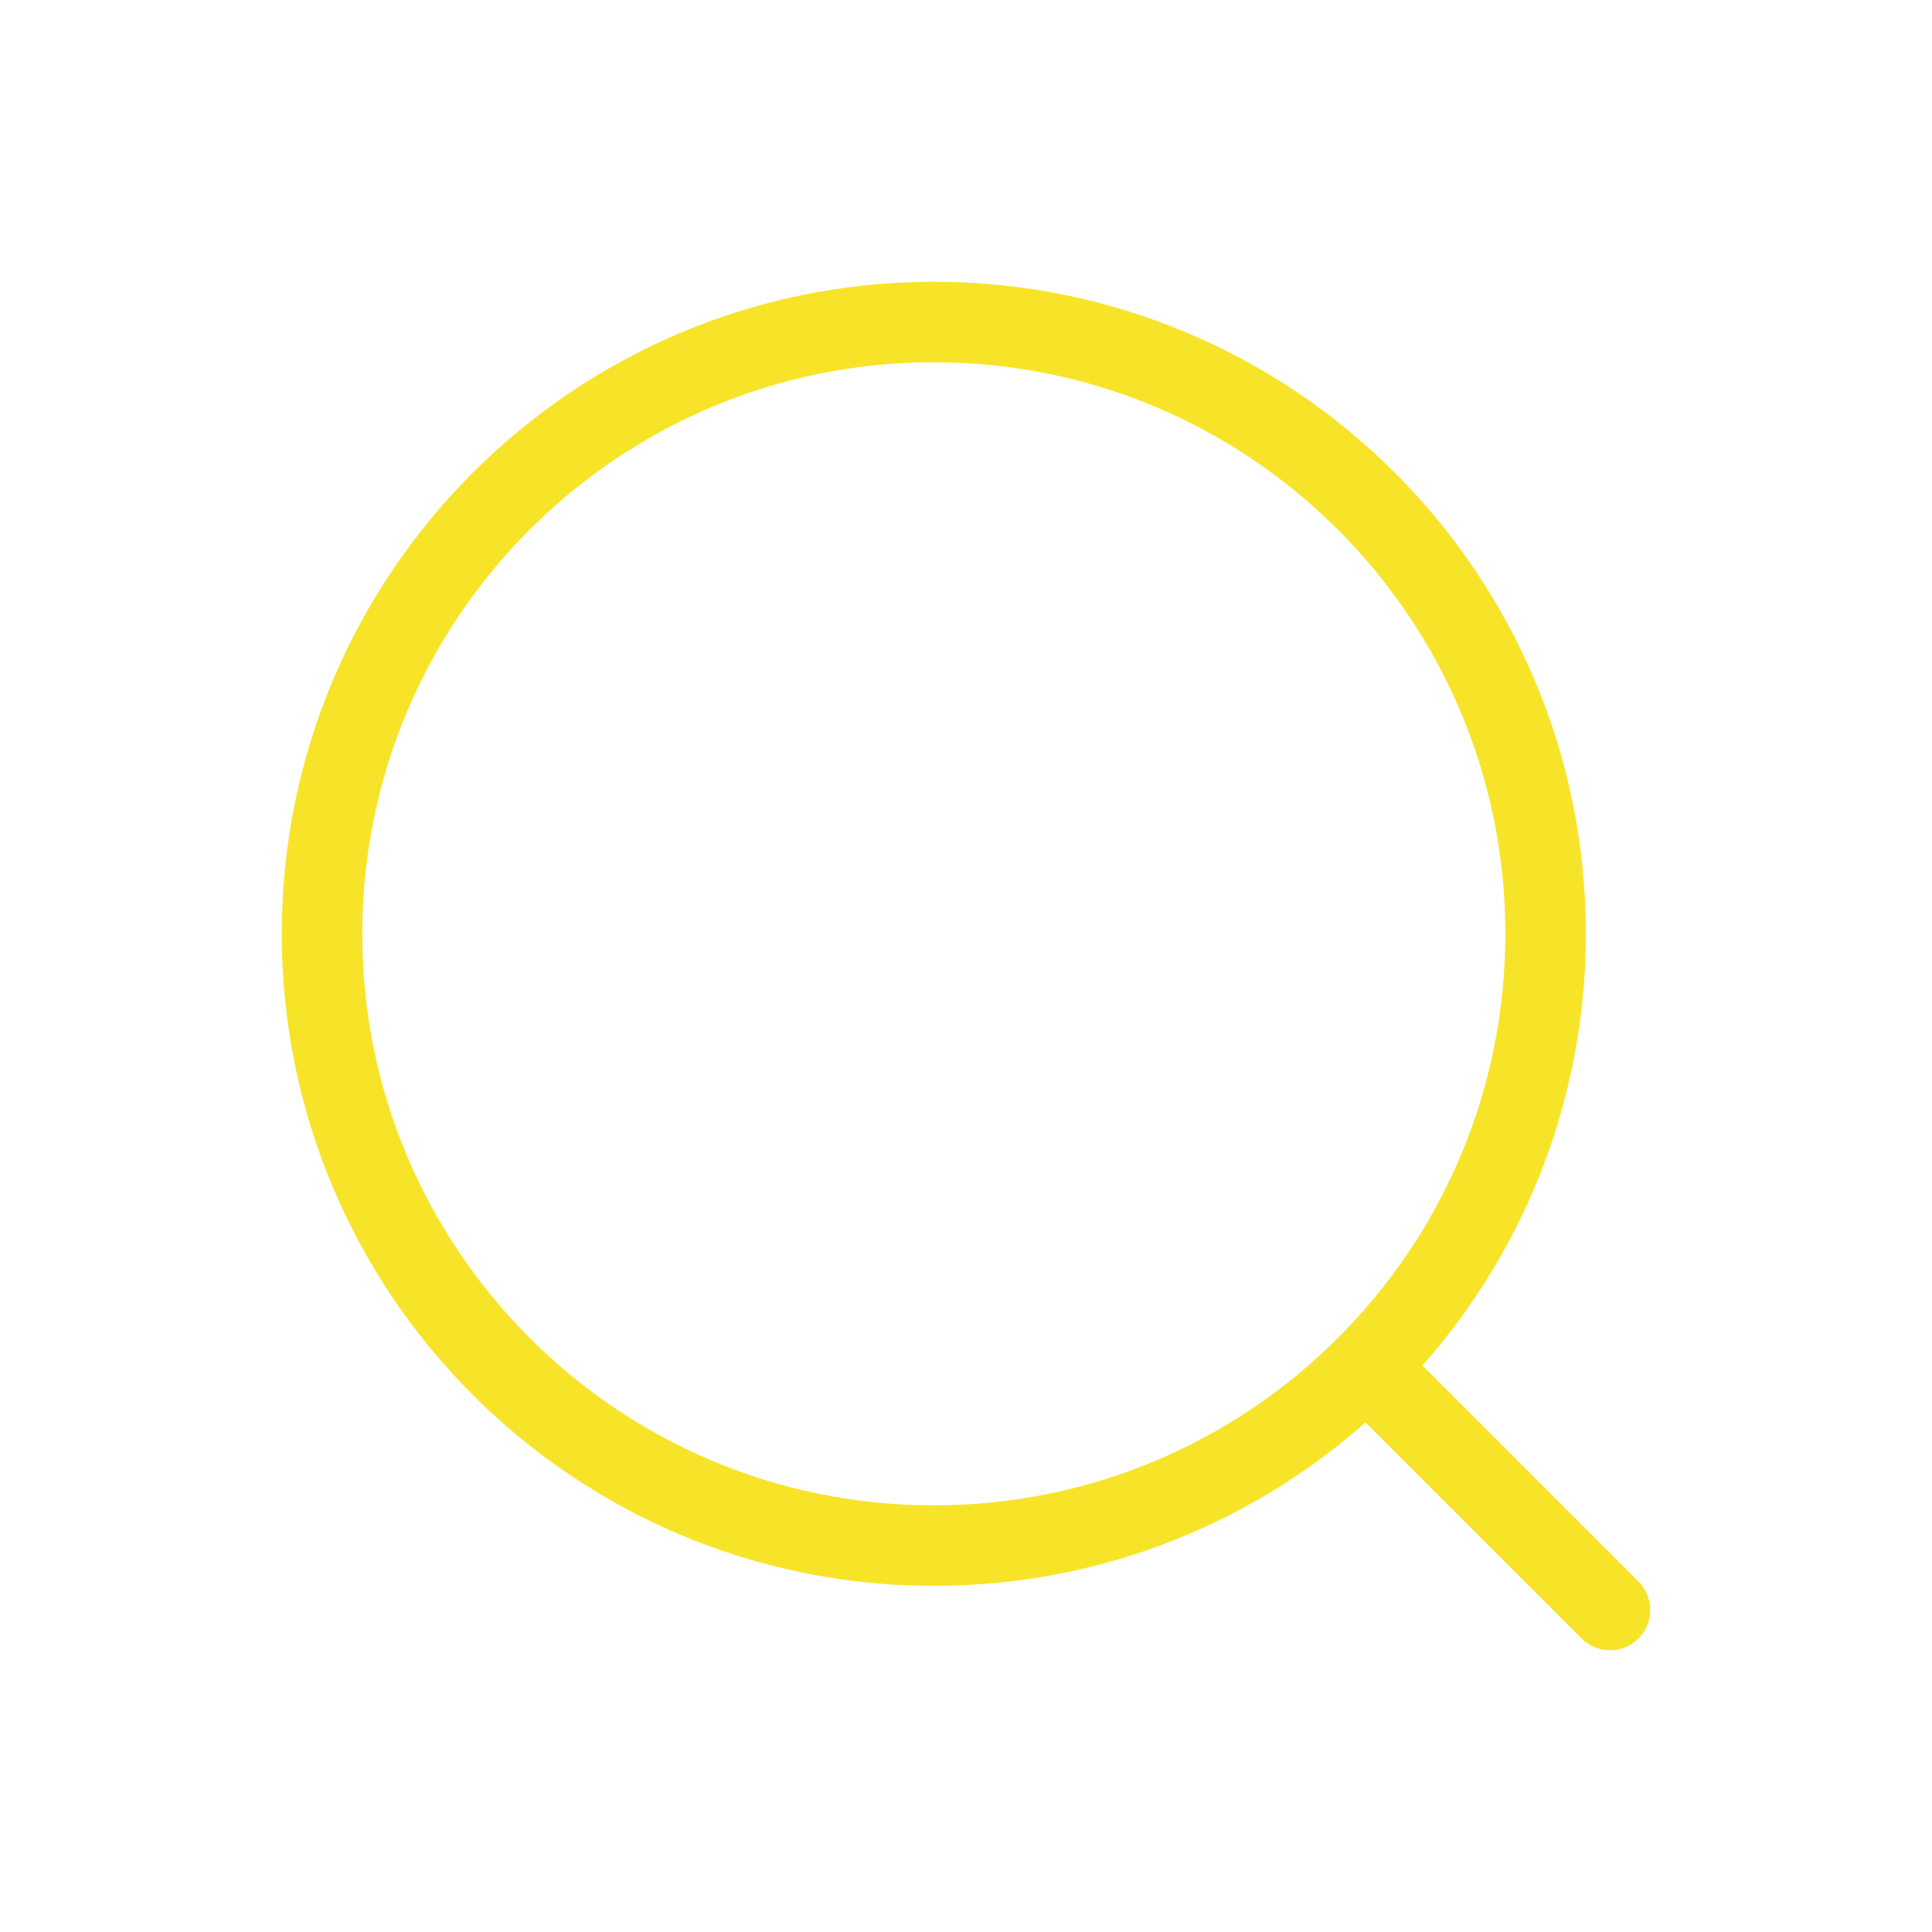 <svg width="24" height="24" viewBox="0 0 24 24" fill="none" xmlns="http://www.w3.org/2000/svg">
<path d="M17.2 17.2L20 20M19.2 11.6C19.2 7.403 15.797 4 11.6 4C7.403 4 4 7.403 4 11.6C4 15.797 7.403 19.2 11.6 19.2C15.797 19.2 19.2 15.797 19.2 11.6Z" stroke="#F7E428" stroke-linecap="round" stroke-linejoin="round"/>
</svg>
